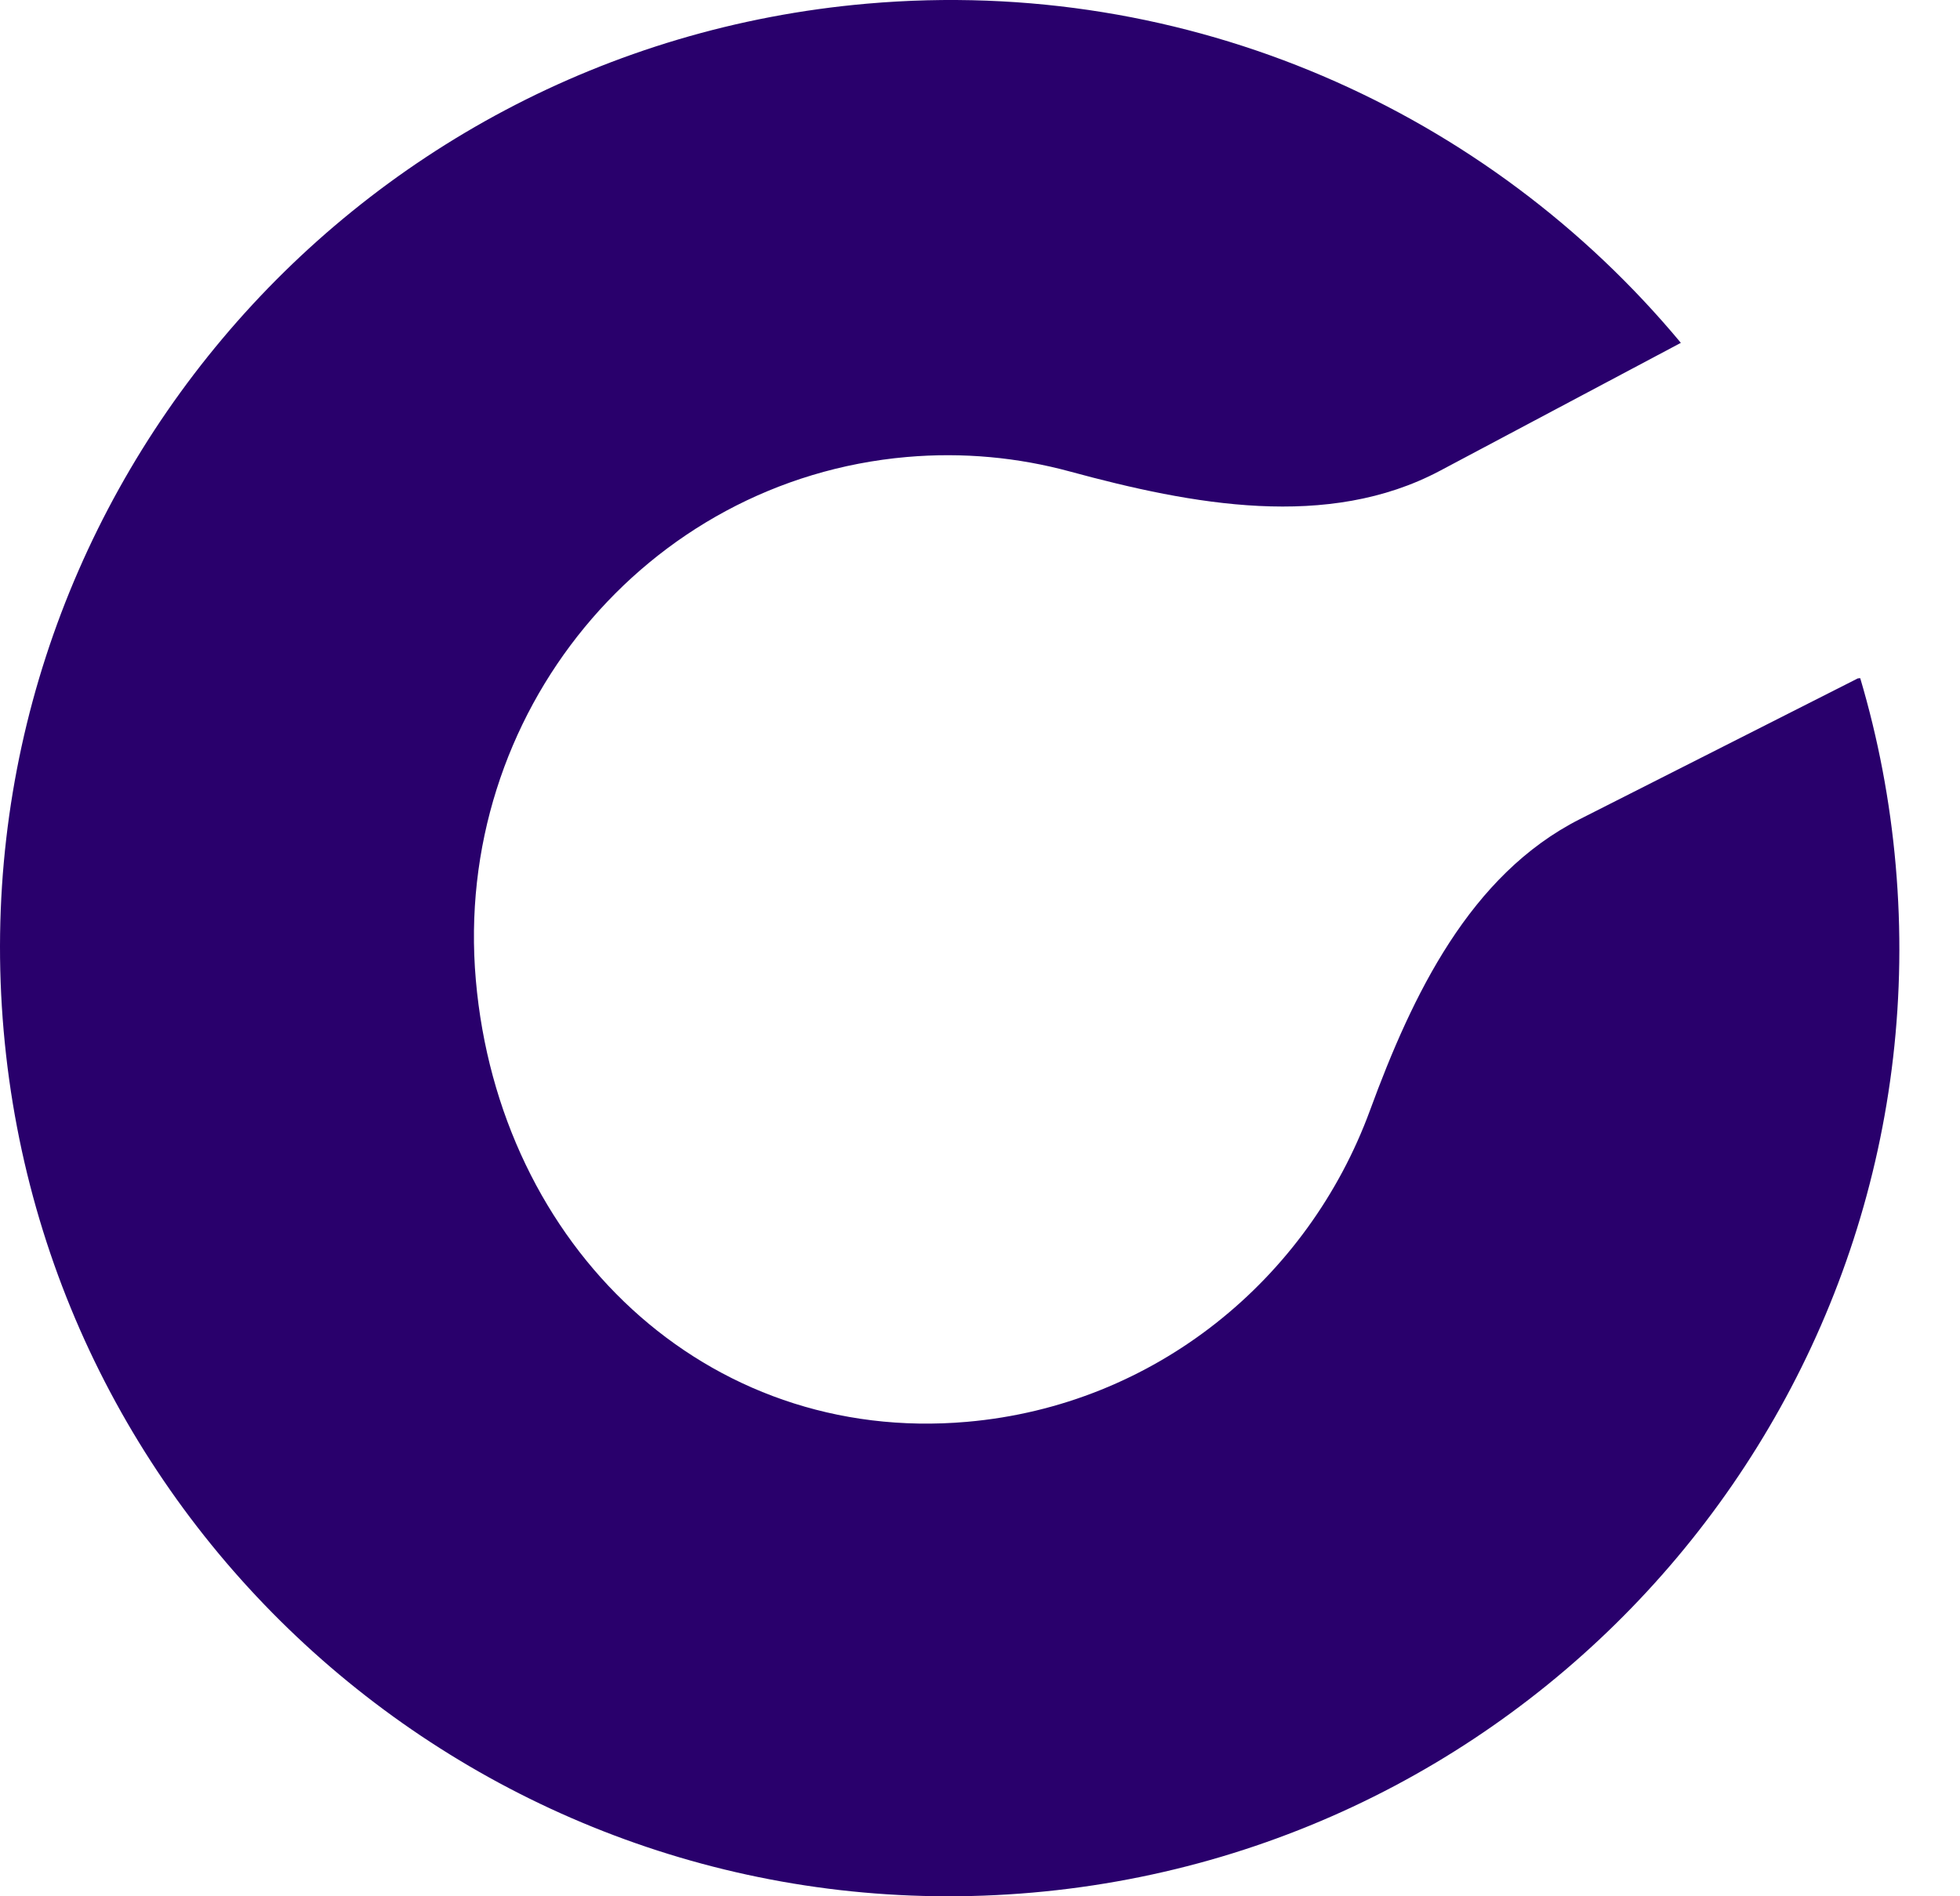 <svg width="31" height="30" viewBox="0 0 31 30" fill="none" xmlns="http://www.w3.org/2000/svg">
<path d="M16.924 7.46C18.86 7.986 21.002 8.389 22.773 7.449L26.585 5.424C23.544 1.767 18.815 -0.388 13.713 0.058C5.45 0.781 -0.664 8.057 0.058 16.309C0.78 24.561 8.064 30.665 16.328 29.942C24.591 29.219 30.705 21.943 29.983 13.691C29.894 12.668 29.703 11.677 29.422 10.729L29.385 10.732L24.988 12.959C23.25 13.839 22.339 15.737 21.668 17.567C20.688 20.237 18.271 22.234 15.294 22.494C11.162 22.856 7.894 19.714 7.526 15.505C7.158 11.296 10.209 7.592 14.341 7.23C15.234 7.152 16.105 7.237 16.924 7.46Z" fill="url(#paint0_linear)"/>
<defs>
<linearGradient id="paint0_linear" x1="15.021" y1="0" x2="15.021" y2="30" gradientUnits="userSpaceOnUse">
<stop stop-color="#29006C"/>
<stop offset="1" stop-color="#29006C"/>
</linearGradient>
</defs>
</svg>
